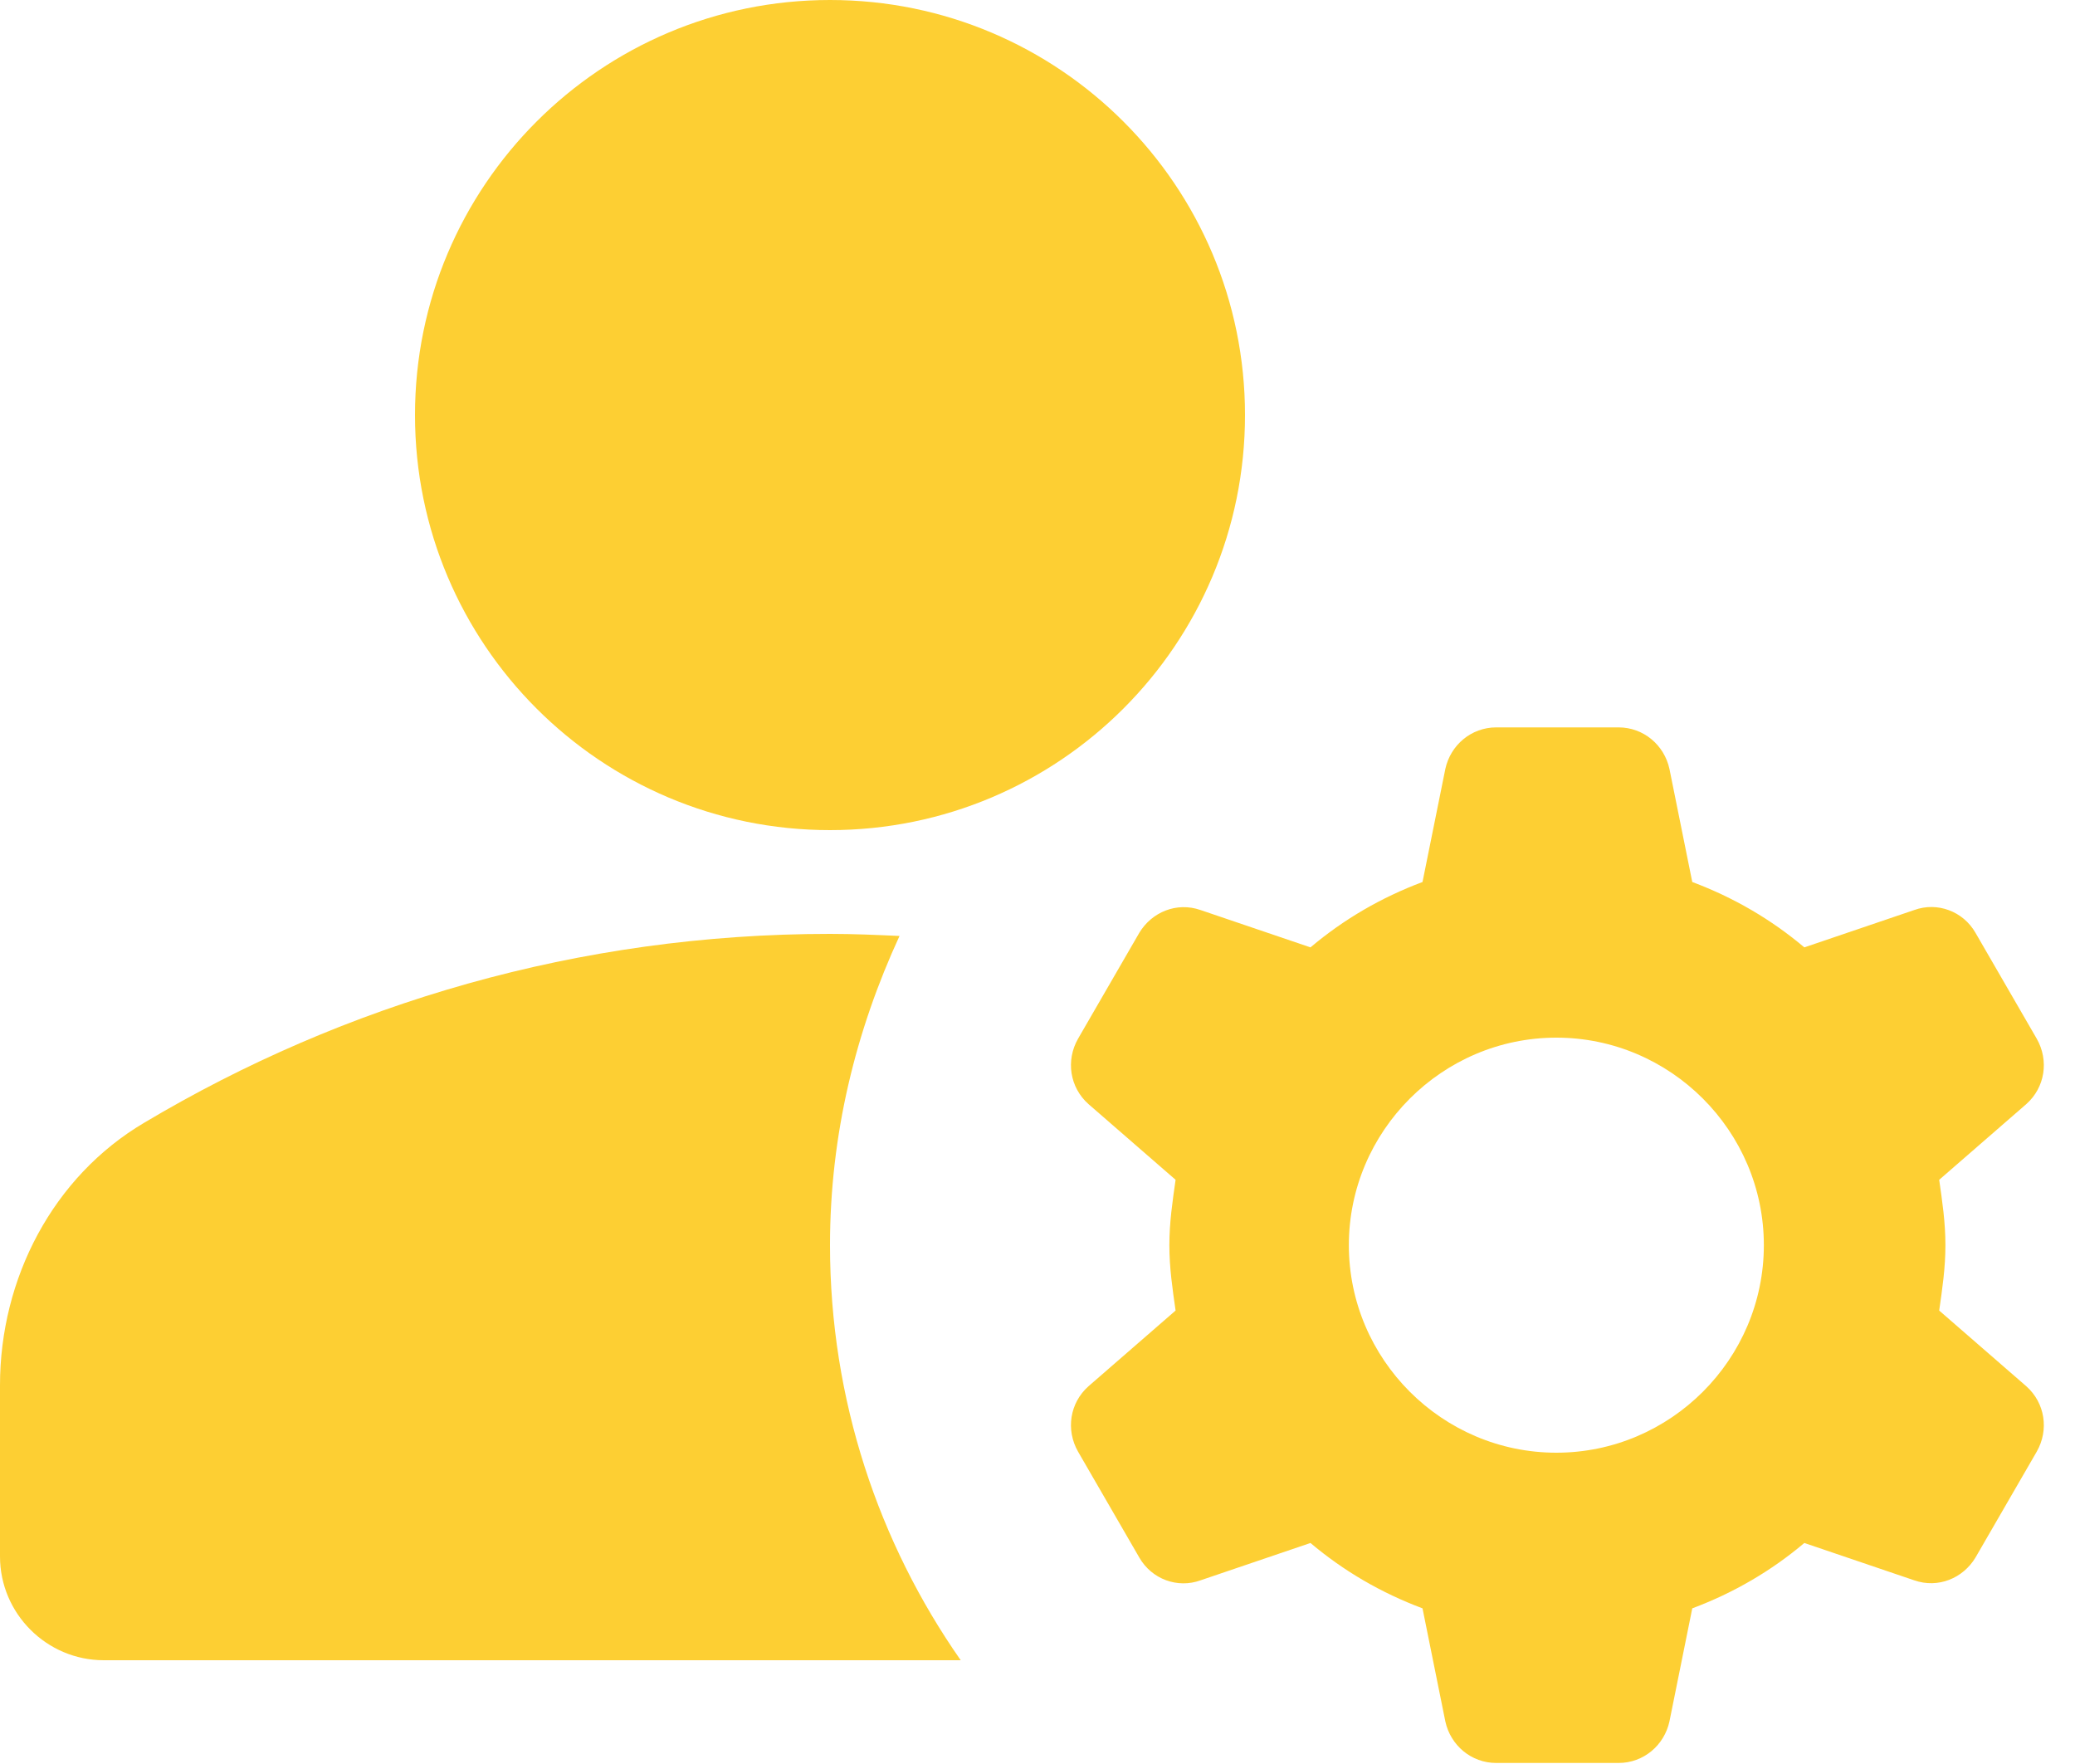 <svg width="20" height="17" viewBox="0 0 20 17" fill="none" xmlns="http://www.w3.org/2000/svg">
<path d="M8.67 9.02C8.45 9.01 8.23 9 8 9C5.58 9 3.32 9.67 1.39 10.82C0.51 11.34 0 12.32 0 13.35V15C0 15.55 0.45 16 1 16H9.26C8.47 14.87 8 13.49 8 12C8 10.93 8.25 9.93 8.67 9.02Z" fill="#FDCF33"/>
<path d="M8 8C10.209 8 12 6.209 12 4C12 1.791 10.209 0 8 0C5.791 0 4 1.791 4 4C4 6.209 5.791 8 8 8Z" fill="#FDCF33"/>
<path d="M18.751 12C18.751 11.78 18.721 11.58 18.691 11.37L19.531 10.64C19.711 10.48 19.751 10.22 19.631 10.01L19.041 8.99C18.921 8.78 18.671 8.69 18.451 8.77L17.391 9.13C17.071 8.86 16.711 8.65 16.311 8.5L16.091 7.41C16.041 7.18 15.841 7.01 15.601 7.01H14.421C14.181 7.01 13.981 7.18 13.931 7.41L13.711 8.5C13.311 8.65 12.951 8.86 12.631 9.13L11.571 8.77C11.341 8.69 11.101 8.79 10.981 8.99L10.391 10.01C10.271 10.22 10.311 10.48 10.491 10.64L11.331 11.37C11.301 11.58 11.271 11.78 11.271 12C11.271 12.22 11.301 12.42 11.331 12.63L10.491 13.36C10.311 13.52 10.271 13.78 10.391 13.99L10.981 15.01C11.101 15.22 11.351 15.31 11.571 15.23L12.631 14.87C12.951 15.14 13.311 15.35 13.711 15.5L13.931 16.59C13.981 16.82 14.181 16.99 14.421 16.99H15.601C15.841 16.99 16.041 16.82 16.091 16.59L16.311 15.5C16.711 15.35 17.071 15.14 17.391 14.87L18.451 15.23C18.681 15.31 18.921 15.21 19.041 15.01L19.631 13.99C19.751 13.78 19.711 13.52 19.531 13.36L18.691 12.63C18.721 12.42 18.751 12.22 18.751 12ZM15.001 14C13.901 14 13.001 13.1 13.001 12C13.001 10.9 13.901 10 15.001 10C16.101 10 17.001 10.9 17.001 12C17.001 13.1 16.101 14 15.001 14Z" fill="#FDCF33"/>
</svg>
